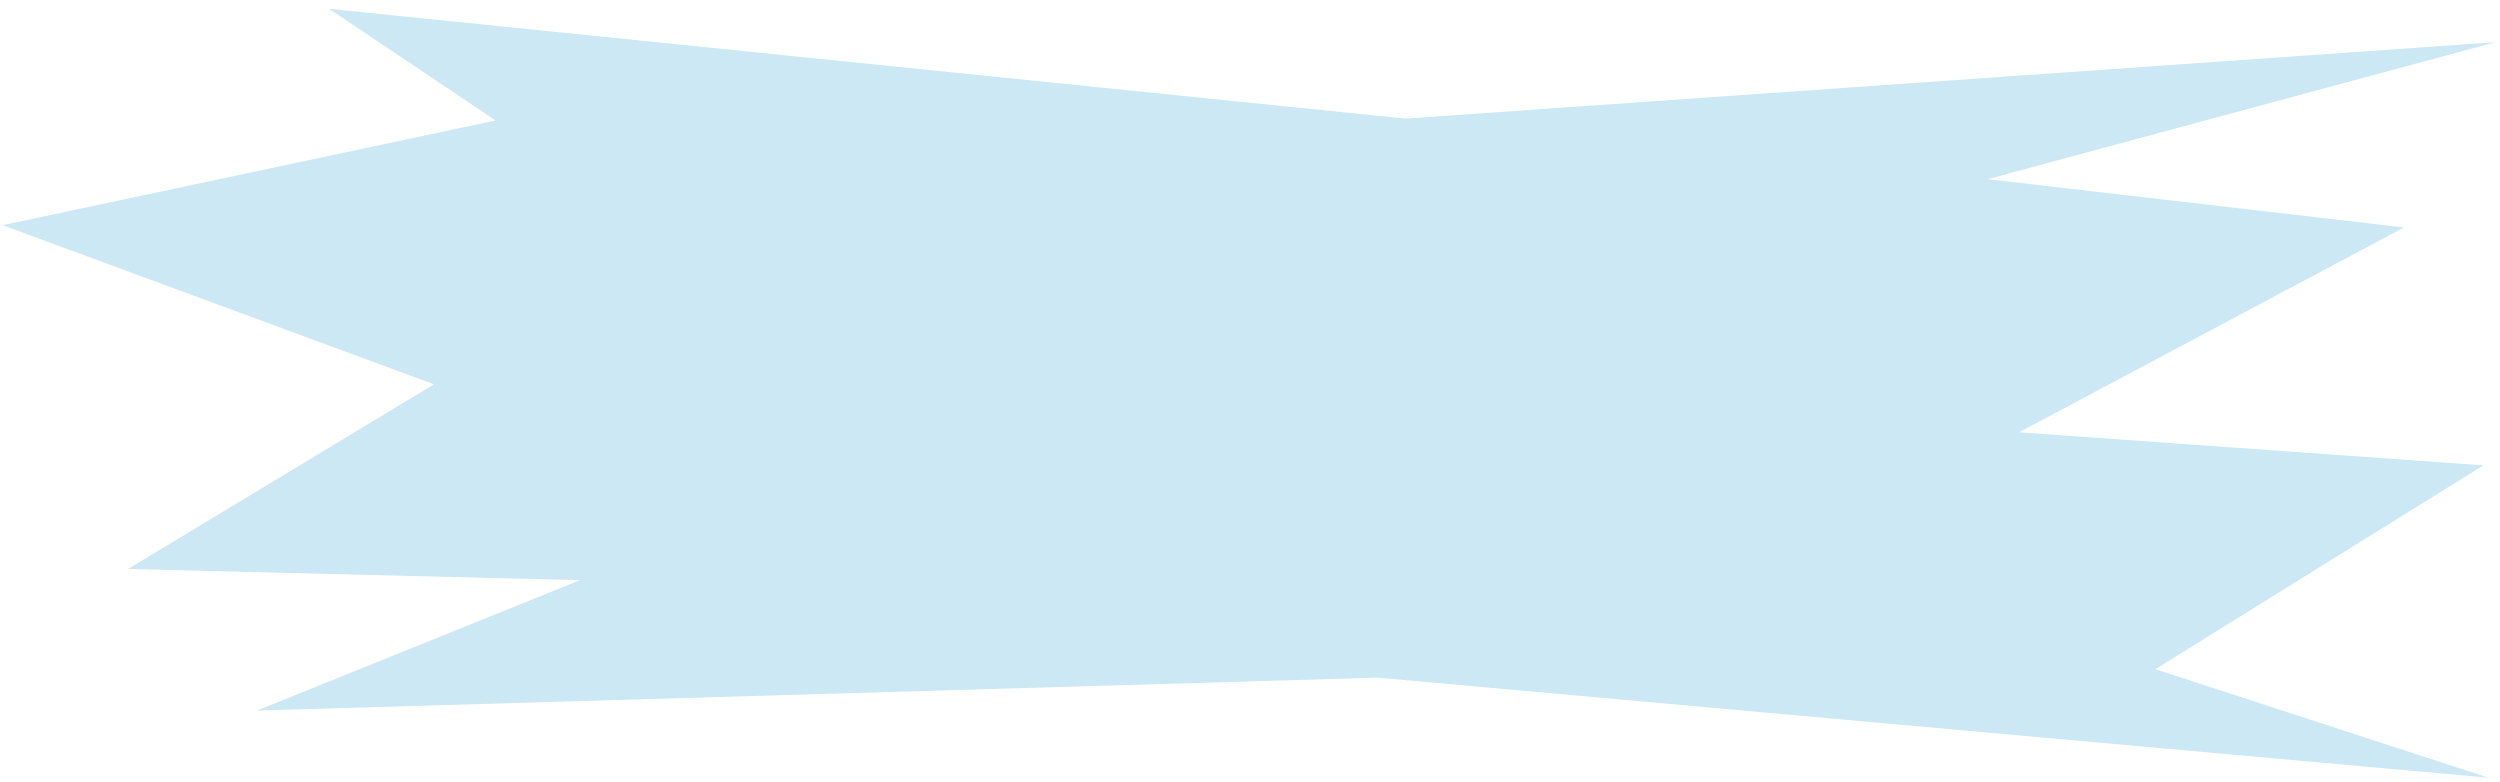 <svg width="227" height="71" viewBox="0 0 227 71" fill="none" xmlns="http://www.w3.org/2000/svg">
<path d="M44.994 10.938L29.879 0.8L127.614 10.77L226.568 3.833L180.471 16.269L218.287 20.653L183.321 39.253L225.496 42.254L195.704 60.763L225.962 70.617L125.083 61.53L23.333 64.52L52.663 52.679L11.625 51.665L39.406 34.895L0.239 20.446L44.994 10.938Z" fill="#CCE8F4"/>
</svg>
